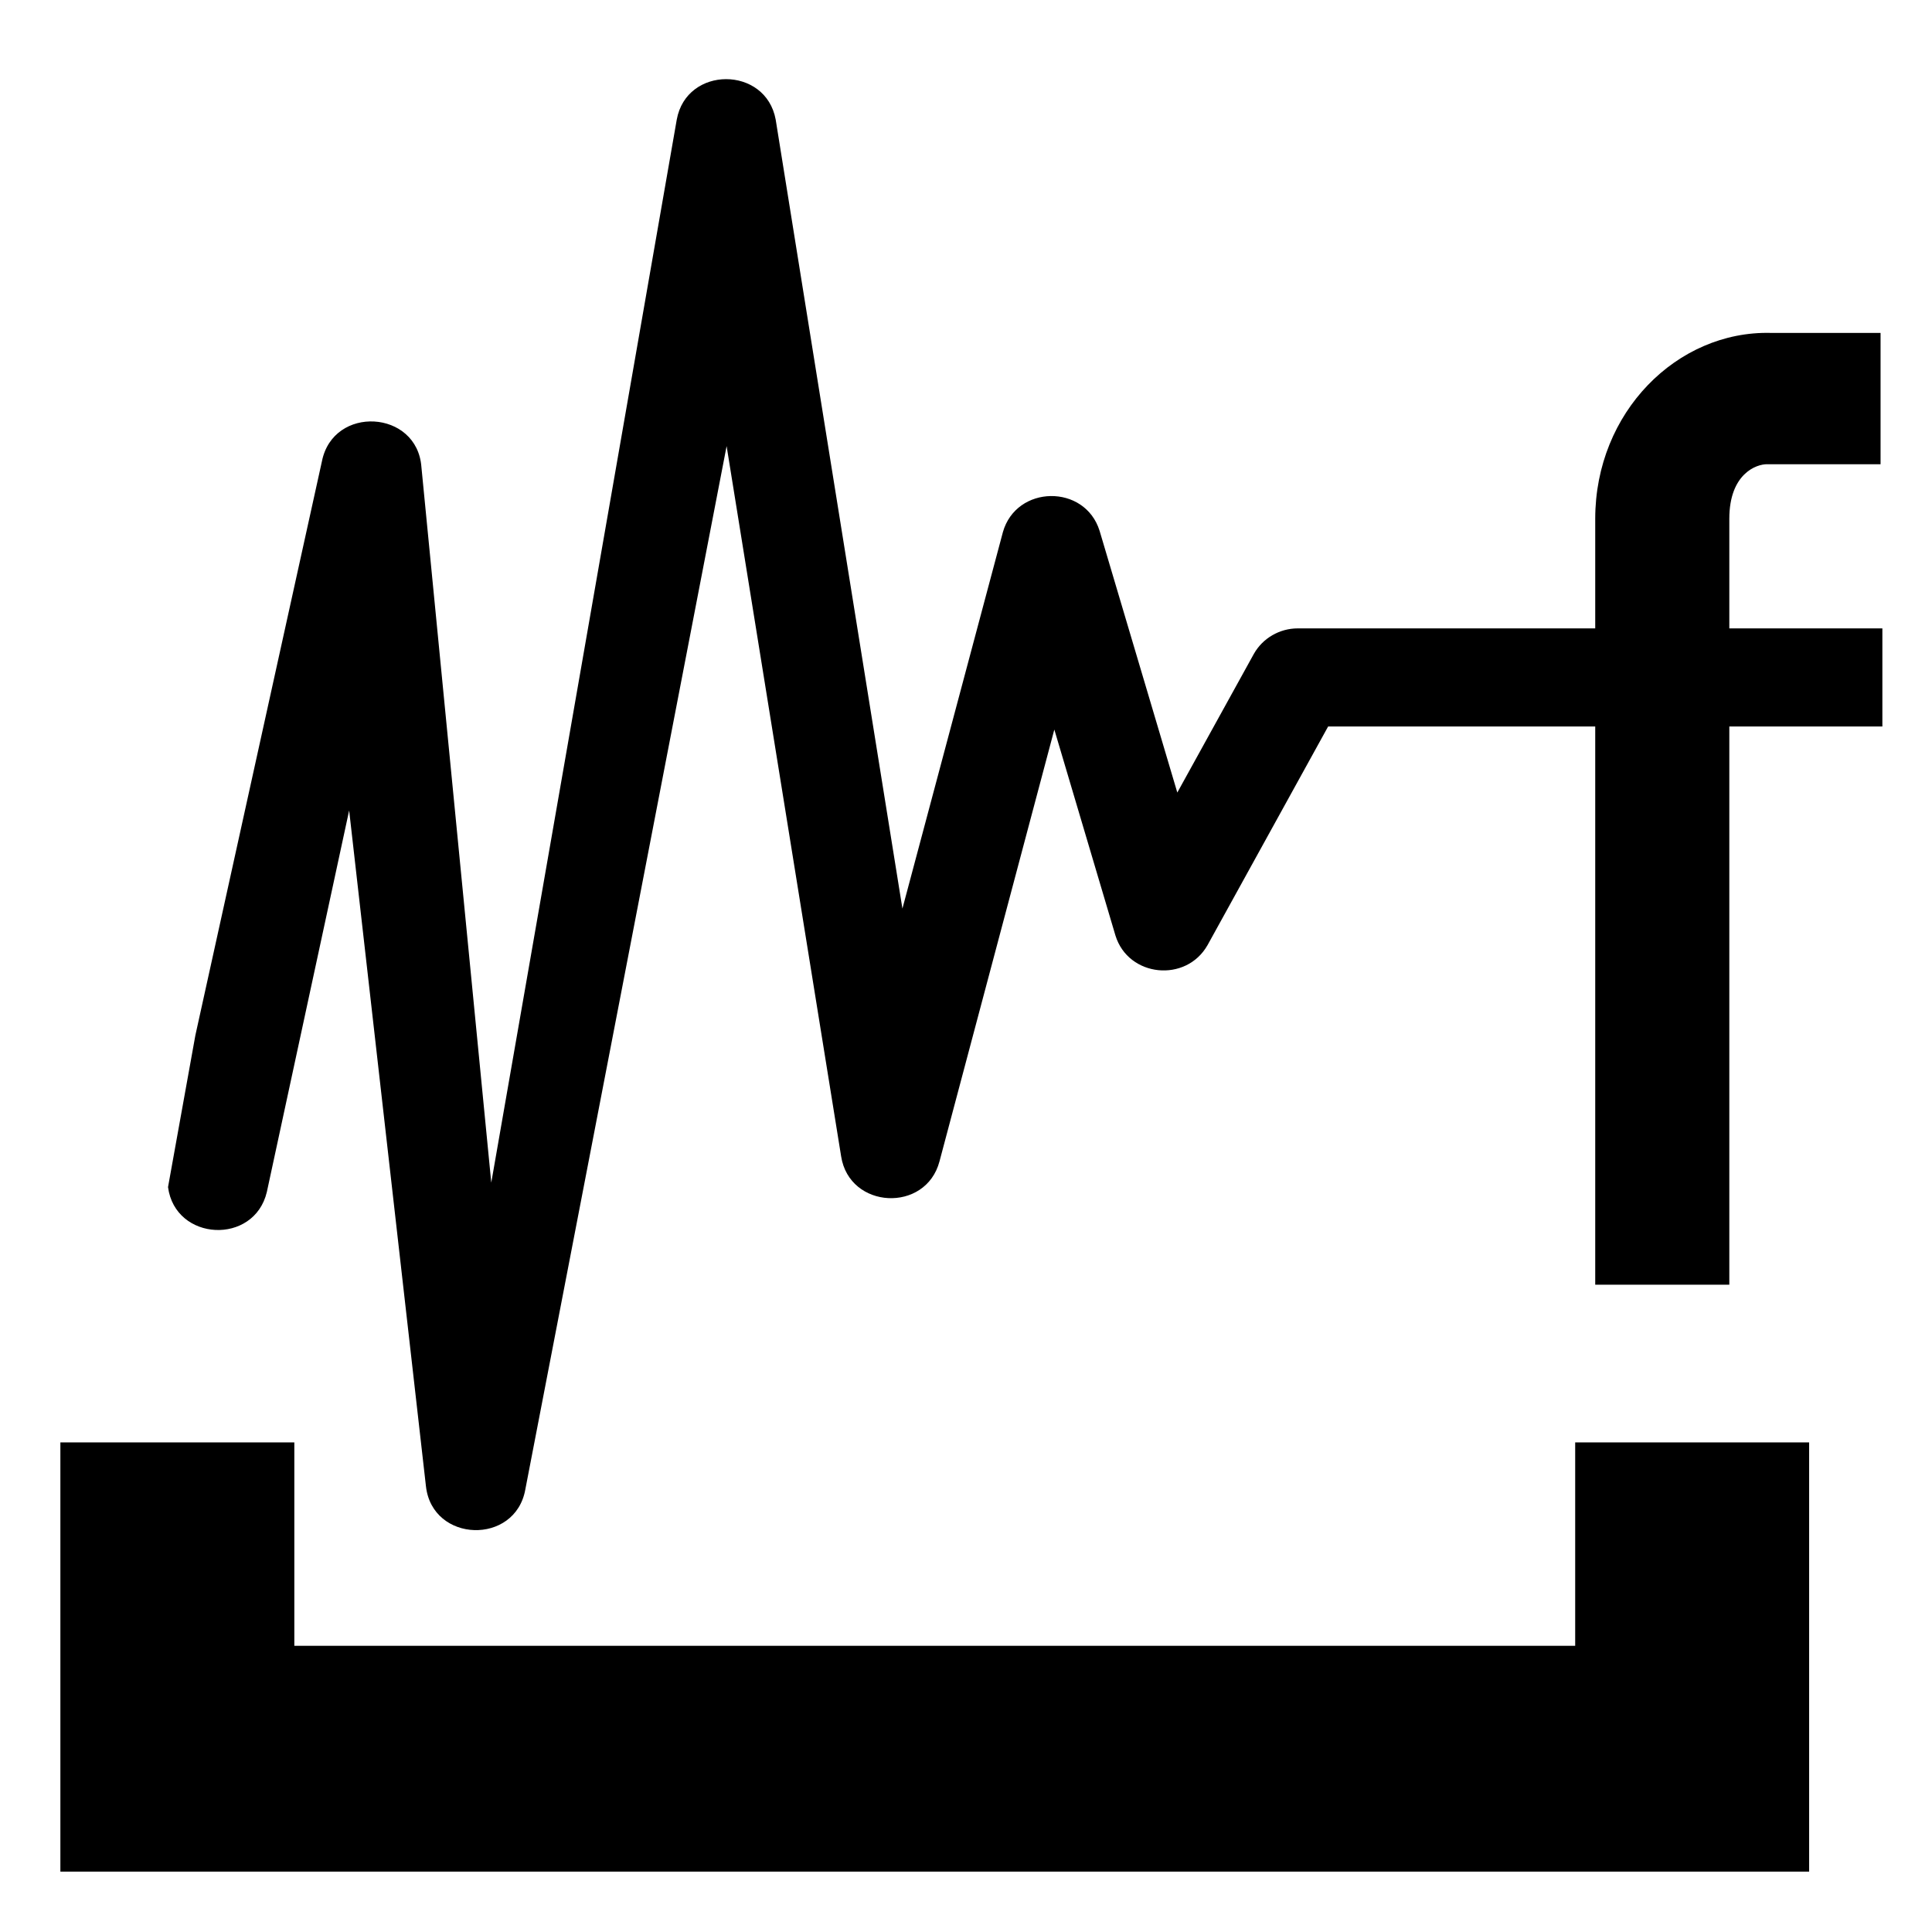 <?xml version="1.0" encoding="UTF-8" standalone="no"?>
<!-- Created with Inkscape (http://www.inkscape.org/) -->

<svg
   xmlns:dc="http://purl.org/dc/elements/1.1/"
   xmlns:cc="http://creativecommons.org/ns#"
   xmlns:rdf="http://www.w3.org/1999/02/22-rdf-syntax-ns#"
   xmlns:svg="http://www.w3.org/2000/svg"
   xmlns="http://www.w3.org/2000/svg"
   xmlns:sodipodi="http://sodipodi.sourceforge.net/DTD/sodipodi-0.dtd"
   xmlns:inkscape="http://www.inkscape.org/namespaces/inkscape"
   width="32"
   height="32"
   version="1.1"
   id="svg8"
   inkscape:version="0.92.1 r15371"
   sodipodi:docname="icon_freesound2.svg"
   inkscape:export-filename="/home/hhrutz/Downloads/foo.png"
   inkscape:export-xdpi="72.000008"
   inkscape:export-ydpi="72.000008">
  <defs
     id="defs2" />
  <sodipodi:namedview
     id="base"
     pagecolor="#ffffff"
     bordercolor="#666666"
     borderopacity="1.0"
     inkscape:pageopacity="0.0"
     inkscape:pageshadow="2"
     inkscape:zoom="2.8"
     inkscape:cx="11.366072"
     inkscape:cy="10.875"
     inkscape:document-units="px"
     inkscape:current-layer="svg8"
     showgrid="false"
     units="px"
     inkscape:snap-nodes="false"
     inkscape:window-width="1920"
     inkscape:window-height="1016"
     inkscape:window-x="0"
     inkscape:window-y="27"
     inkscape:window-maximized="1" />
  <path
     style="color:#000000;font-style:normal;font-variant:normal;font-weight:normal;font-stretch:normal;font-size:medium;line-height:normal;font-family:sans-serif;font-variant-ligatures:normal;font-variant-position:normal;font-variant-caps:normal;font-variant-numeric:normal;font-variant-alternates:normal;font-feature-settings:normal;text-indent:0;text-align:start;text-decoration:none;text-decoration-line:none;text-decoration-style:solid;text-decoration-color:#000000;letter-spacing:normal;word-spacing:normal;text-transform:none;writing-mode:lr-tb;direction:ltr;text-orientation:mixed;dominant-baseline:auto;baseline-shift:baseline;text-anchor:start;white-space:normal;shape-padding:0;clip-rule:nonzero;display:inline;overflow:visible;visibility:visible;opacity:1;isolation:auto;mix-blend-mode:normal;color-interpolation:sRGB;color-interpolation-filters:linearRGB;solid-color:#000000;solid-opacity:1;vector-effect:none;fill:#000000;fill-opacity:1;fill-rule:nonzero;stroke:none;stroke-width:0.265px;stroke-linecap:butt;stroke-linejoin:miter;stroke-miterlimit:4;stroke-dasharray:none;stroke-dashoffset:0;stroke-opacity:1;color-rendering:auto;image-rendering:auto;shape-rendering:auto;text-rendering:auto;enable-background:accumulate"
     d="M 12.027 1.311 C 11.658 1.311 11.29 1.534 11.209 1.982 L 8.137 19.588 L 6.98 7.736 C 6.911 6.786 5.518 6.706 5.332 7.641 L 3.236 17.148 L 2.783 19.662 C 2.902 20.563 4.211 20.627 4.42 19.742 L 5.783 13.424 L 7.055 24.617 C 7.16 25.555 8.535 25.598 8.701 24.67 L 12.035 7.389 L 13.932 19.154 C 14.07 20.029 15.334 20.093 15.561 19.236 L 17.463 12.084 L 18.475 15.494 C 18.687 16.185 19.646 16.283 20.002 15.652 L 21.998 12.033 L 26.422 12.033 L 26.422 20.195 L 26.422 21.279 L 28.643 21.279 L 28.643 20.195 L 28.643 12.033 L 30.35 12.033 L 31.178 12.033 L 31.178 10.408 L 30.35 10.408 L 28.643 10.408 L 28.643 8.592 C 28.643 7.849 29.089 7.685 29.273 7.689 C 29.281 7.69 29.29 7.69 29.297 7.689 L 30.045 7.689 L 31.148 7.689 L 31.148 5.514 L 30.045 5.514 L 29.328 5.514 C 27.779 5.477 26.422 6.828 26.422 8.592 L 26.422 10.408 L 21.496 10.408 C 21.193 10.408 20.914 10.571 20.768 10.83 L 19.5 13.127 L 18.213 8.793 C 17.97 8.012 16.833 8.029 16.611 8.814 L 14.947 15.049 L 12.848 1.982 C 12.766 1.534 12.396 1.311 12.027 1.311 z M 1 23.891 L 1 31 L 29.965 31 L 29.965 23.891 L 26.09 23.891 L 26.09 27.26 L 4.875 27.26 L 4.875 23.891 L 1 23.891 z "
     id="path4533" />
</svg>
